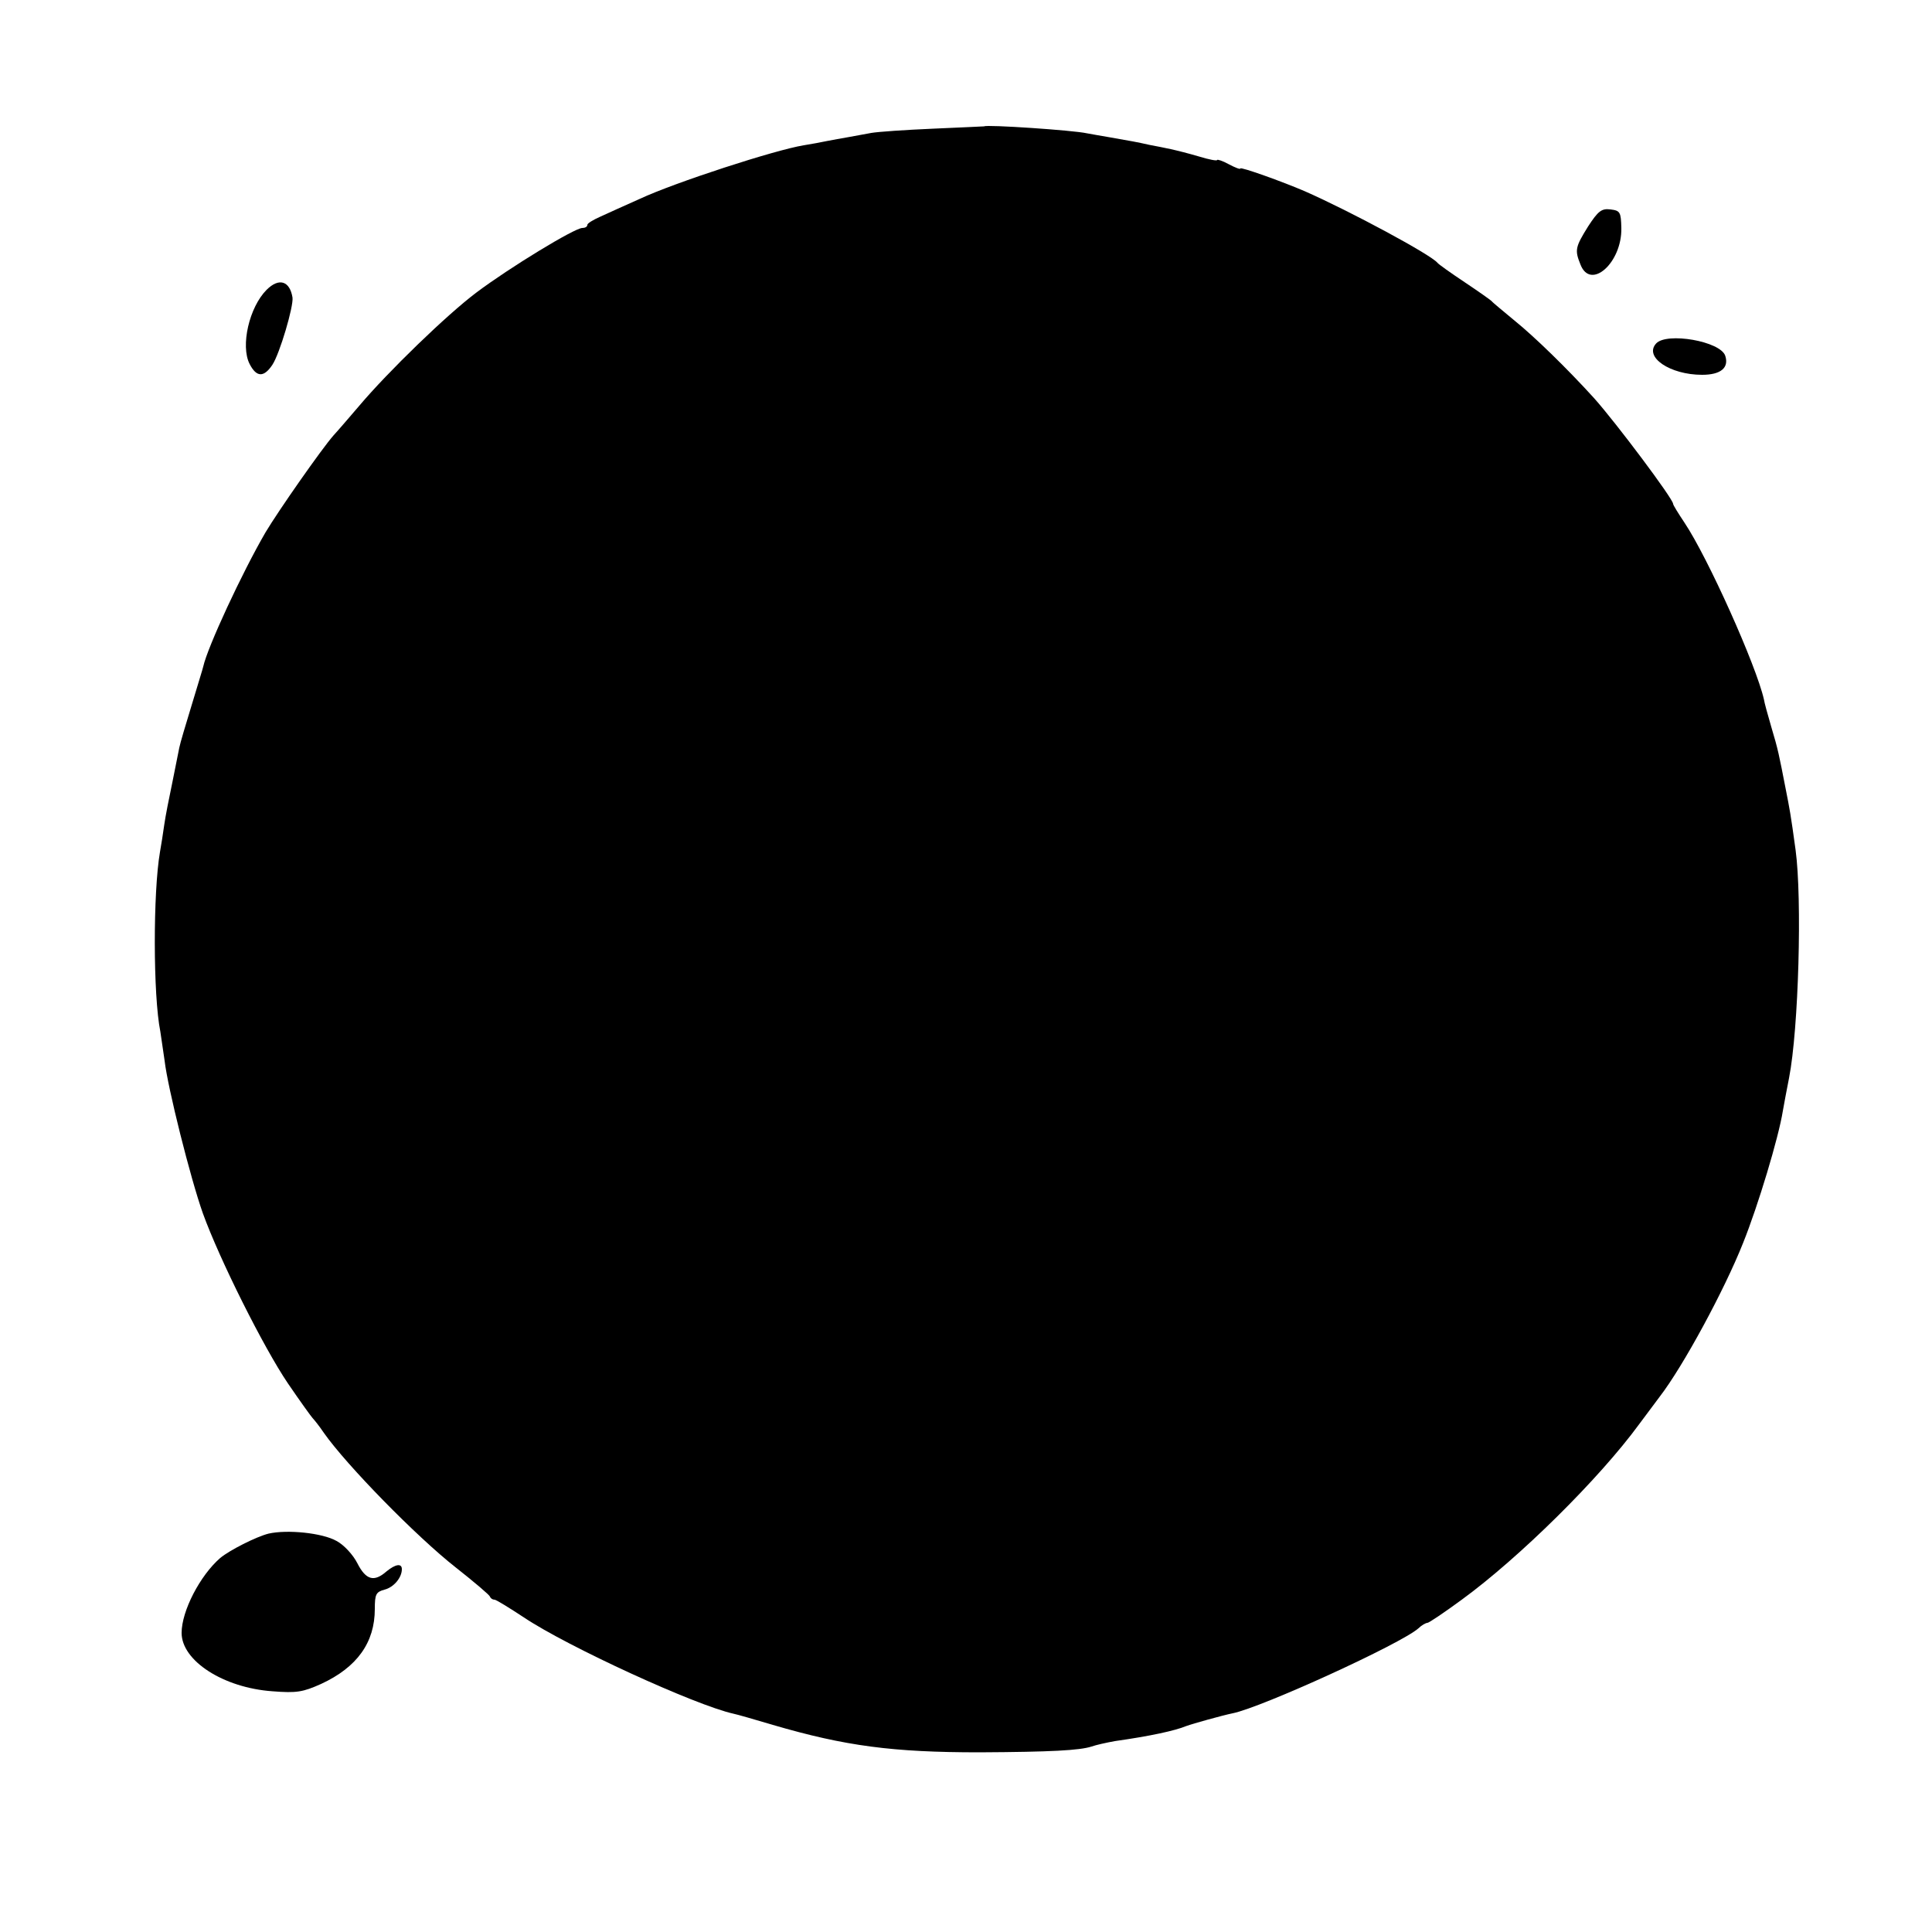 <?xml version="1.0" standalone="no"?>
<!DOCTYPE svg PUBLIC "-//W3C//DTD SVG 20010904//EN"
 "http://www.w3.org/TR/2001/REC-SVG-20010904/DTD/svg10.dtd">
<svg version="1.0" xmlns="http://www.w3.org/2000/svg"
 width="500pt" height="500pt" viewBox="0 0 500 500"
 preserveAspectRatio="xMidYMid meet">
<g transform="translate(0,500) scale(0.1,-0.1)"
fill="#000000" stroke="none">
<path d="M2547 4673 c-1 0 -60 -3 -132 -6 -71 -3 -143 -8 -160 -11 -16 -3 -43
-8 -60 -11 -16 -3 -41 -7 -55 -10 -14 -3 -41 -8 -60 -11 -74 -12 -333 -96
-425 -139 -38 -17 -85 -38 -102 -46 -18 -8 -33 -17 -33 -21 0 -5 -6 -8 -13 -8
-20 0 -189 -103 -274 -167 -76 -57 -229 -205 -304 -294 -24 -28 -54 -63 -66
-76 -30 -34 -142 -194 -176 -251 -61 -105 -150 -297 -161 -347 -1 -5 -15 -50
-30 -100 -15 -49 -30 -99 -32 -110 -2 -11 -10 -51 -18 -90 -8 -38 -18 -88 -21
-110 -3 -22 -8 -53 -11 -70 -18 -104 -18 -371 1 -465 2 -14 7 -47 11 -75 8
-70 67 -305 99 -395 43 -119 157 -347 220 -440 32 -47 61 -87 64 -90 3 -3 17
-20 29 -38 59 -84 240 -269 342 -349 47 -37 87 -71 88 -75 2 -5 7 -8 12 -8 4
0 38 -21 76 -46 112 -75 443 -227 542 -249 10 -2 55 -15 102 -29 188 -55 311
-71 535 -71 185 1 259 5 290 15 11 4 38 10 60 14 92 13 156 27 185 39 16 6 95
28 120 33 75 15 436 180 481 220 8 8 19 14 23 14 4 0 44 27 89 60 148 108 355
312 459 454 21 28 45 60 53 71 61 79 168 277 216 398 39 97 92 273 103 342 3
17 10 55 16 85 25 128 34 464 17 590 -13 95 -15 104 -26 160 -17 87 -19 99
-37 159 -9 31 -18 63 -19 71 -20 88 -145 367 -206 458 -16 24 -29 45 -29 48 0
13 -147 209 -204 273 -68 75 -154 159 -206 201 -30 25 -57 47 -60 51 -3 3 -34
25 -70 49 -36 24 -67 46 -70 50 -17 21 -227 134 -343 185 -58 25 -167 64 -167
59 0 -3 -13 2 -30 11 -16 9 -30 13 -30 11 0 -3 -21 1 -47 9 -27 8 -59 16 -73
19 -14 3 -38 8 -55 11 -31 7 -47 10 -105 20 -19 3 -45 8 -57 10 -35 8 -261 23
-266 18z"/>
<path d="M4110 4414 c-33 -53 -35 -61 -20 -98 26 -69 108 4 106 94 -1 41 -3
45 -28 48 -23 3 -32 -4 -58 -44z"/>
<path d="M690 4250 c-45 -45 -68 -145 -44 -192 18 -35 37 -35 59 -2 19 29 55
151 52 174 -7 43 -35 52 -67 20z"/>
<path d="M4286 4111 c-32 -35 36 -81 119 -81 48 0 70 18 60 49 -12 38 -152 62
-179 32z"/>
<path d="M695 1031 c-32 -8 -101 -43 -125 -63 -52 -45 -100 -137 -100 -194 0
-72 108 -142 235 -151 63 -5 79 -2 126 19 93 43 139 107 139 194 0 38 3 44 25
50 24 6 45 31 45 53 0 16 -17 13 -40 -6 -32 -28 -53 -22 -75 21 -11 22 -35 48
-54 58 -37 21 -128 30 -176 19z"/>
</g>
</svg>
